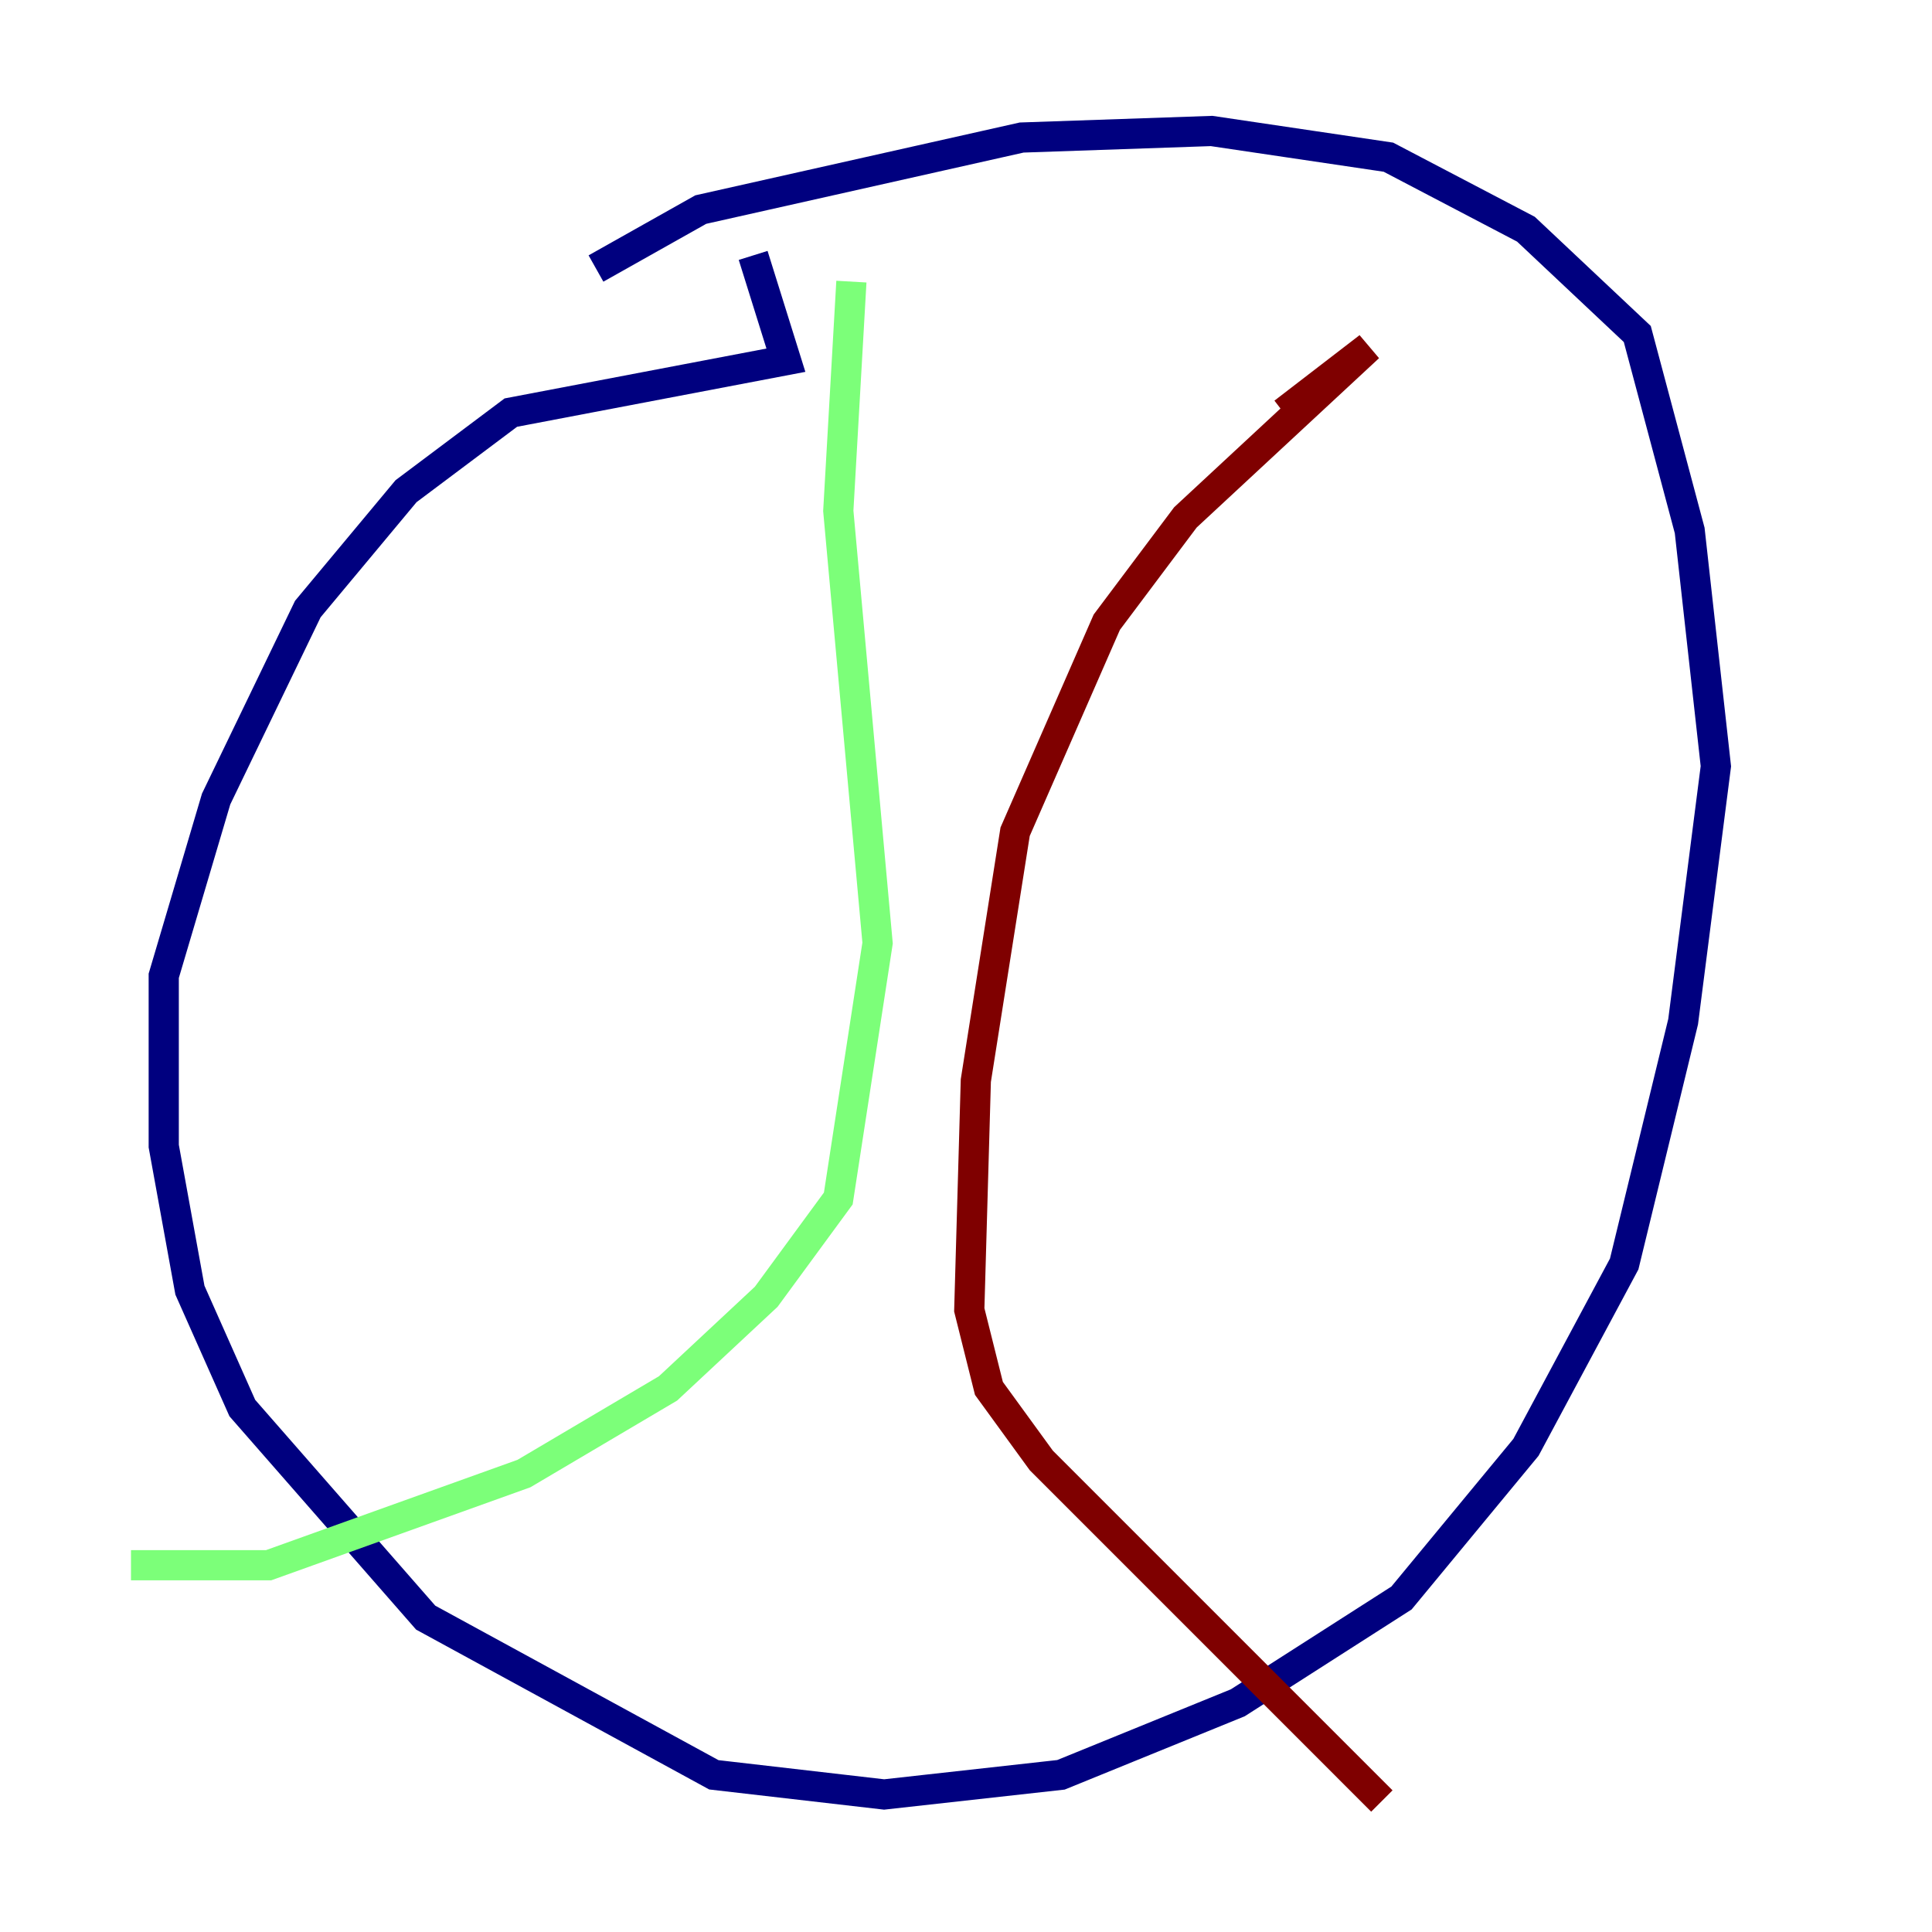 <?xml version="1.0" encoding="utf-8" ?>
<svg baseProfile="tiny" height="128" version="1.2" viewBox="0,0,128,128" width="128" xmlns="http://www.w3.org/2000/svg" xmlns:ev="http://www.w3.org/2001/xml-events" xmlns:xlink="http://www.w3.org/1999/xlink"><defs /><polyline fill="none" points="49.898,16.922 52.068,23.864 33.844,27.336 26.902,32.542 20.393,40.352 14.319,52.936 10.848,64.651 10.848,75.932 12.583,85.478 16.054,93.288 28.203,107.173 47.295,117.586 58.576,118.888 70.291,117.586 82.007,112.814 92.854,105.871 101.098,95.891 107.607,83.742 111.512,67.688 113.681,50.766 111.946,35.146 108.475,22.129 101.098,15.186 91.986,10.414 80.271,8.678 67.688,9.112 46.427,13.885 39.485,17.79" stroke="#00007f" stroke-width="2" /><polyline fill="none" points="56.407,18.658 55.539,33.844 58.142,62.481 55.539,79.403 50.766,85.912 44.258,91.986 34.712,97.627 17.79,103.702 8.678,103.702" stroke="#7cff79" stroke-width="2" /><polyline fill="none" points="85.044,27.336 90.685,22.997 78.536,34.278 73.329,41.22 67.254,55.105 64.651,71.593 64.217,86.78 65.519,91.986 68.99,96.759 91.552,119.322" stroke="#7f0000" stroke-width="2" /></svg>